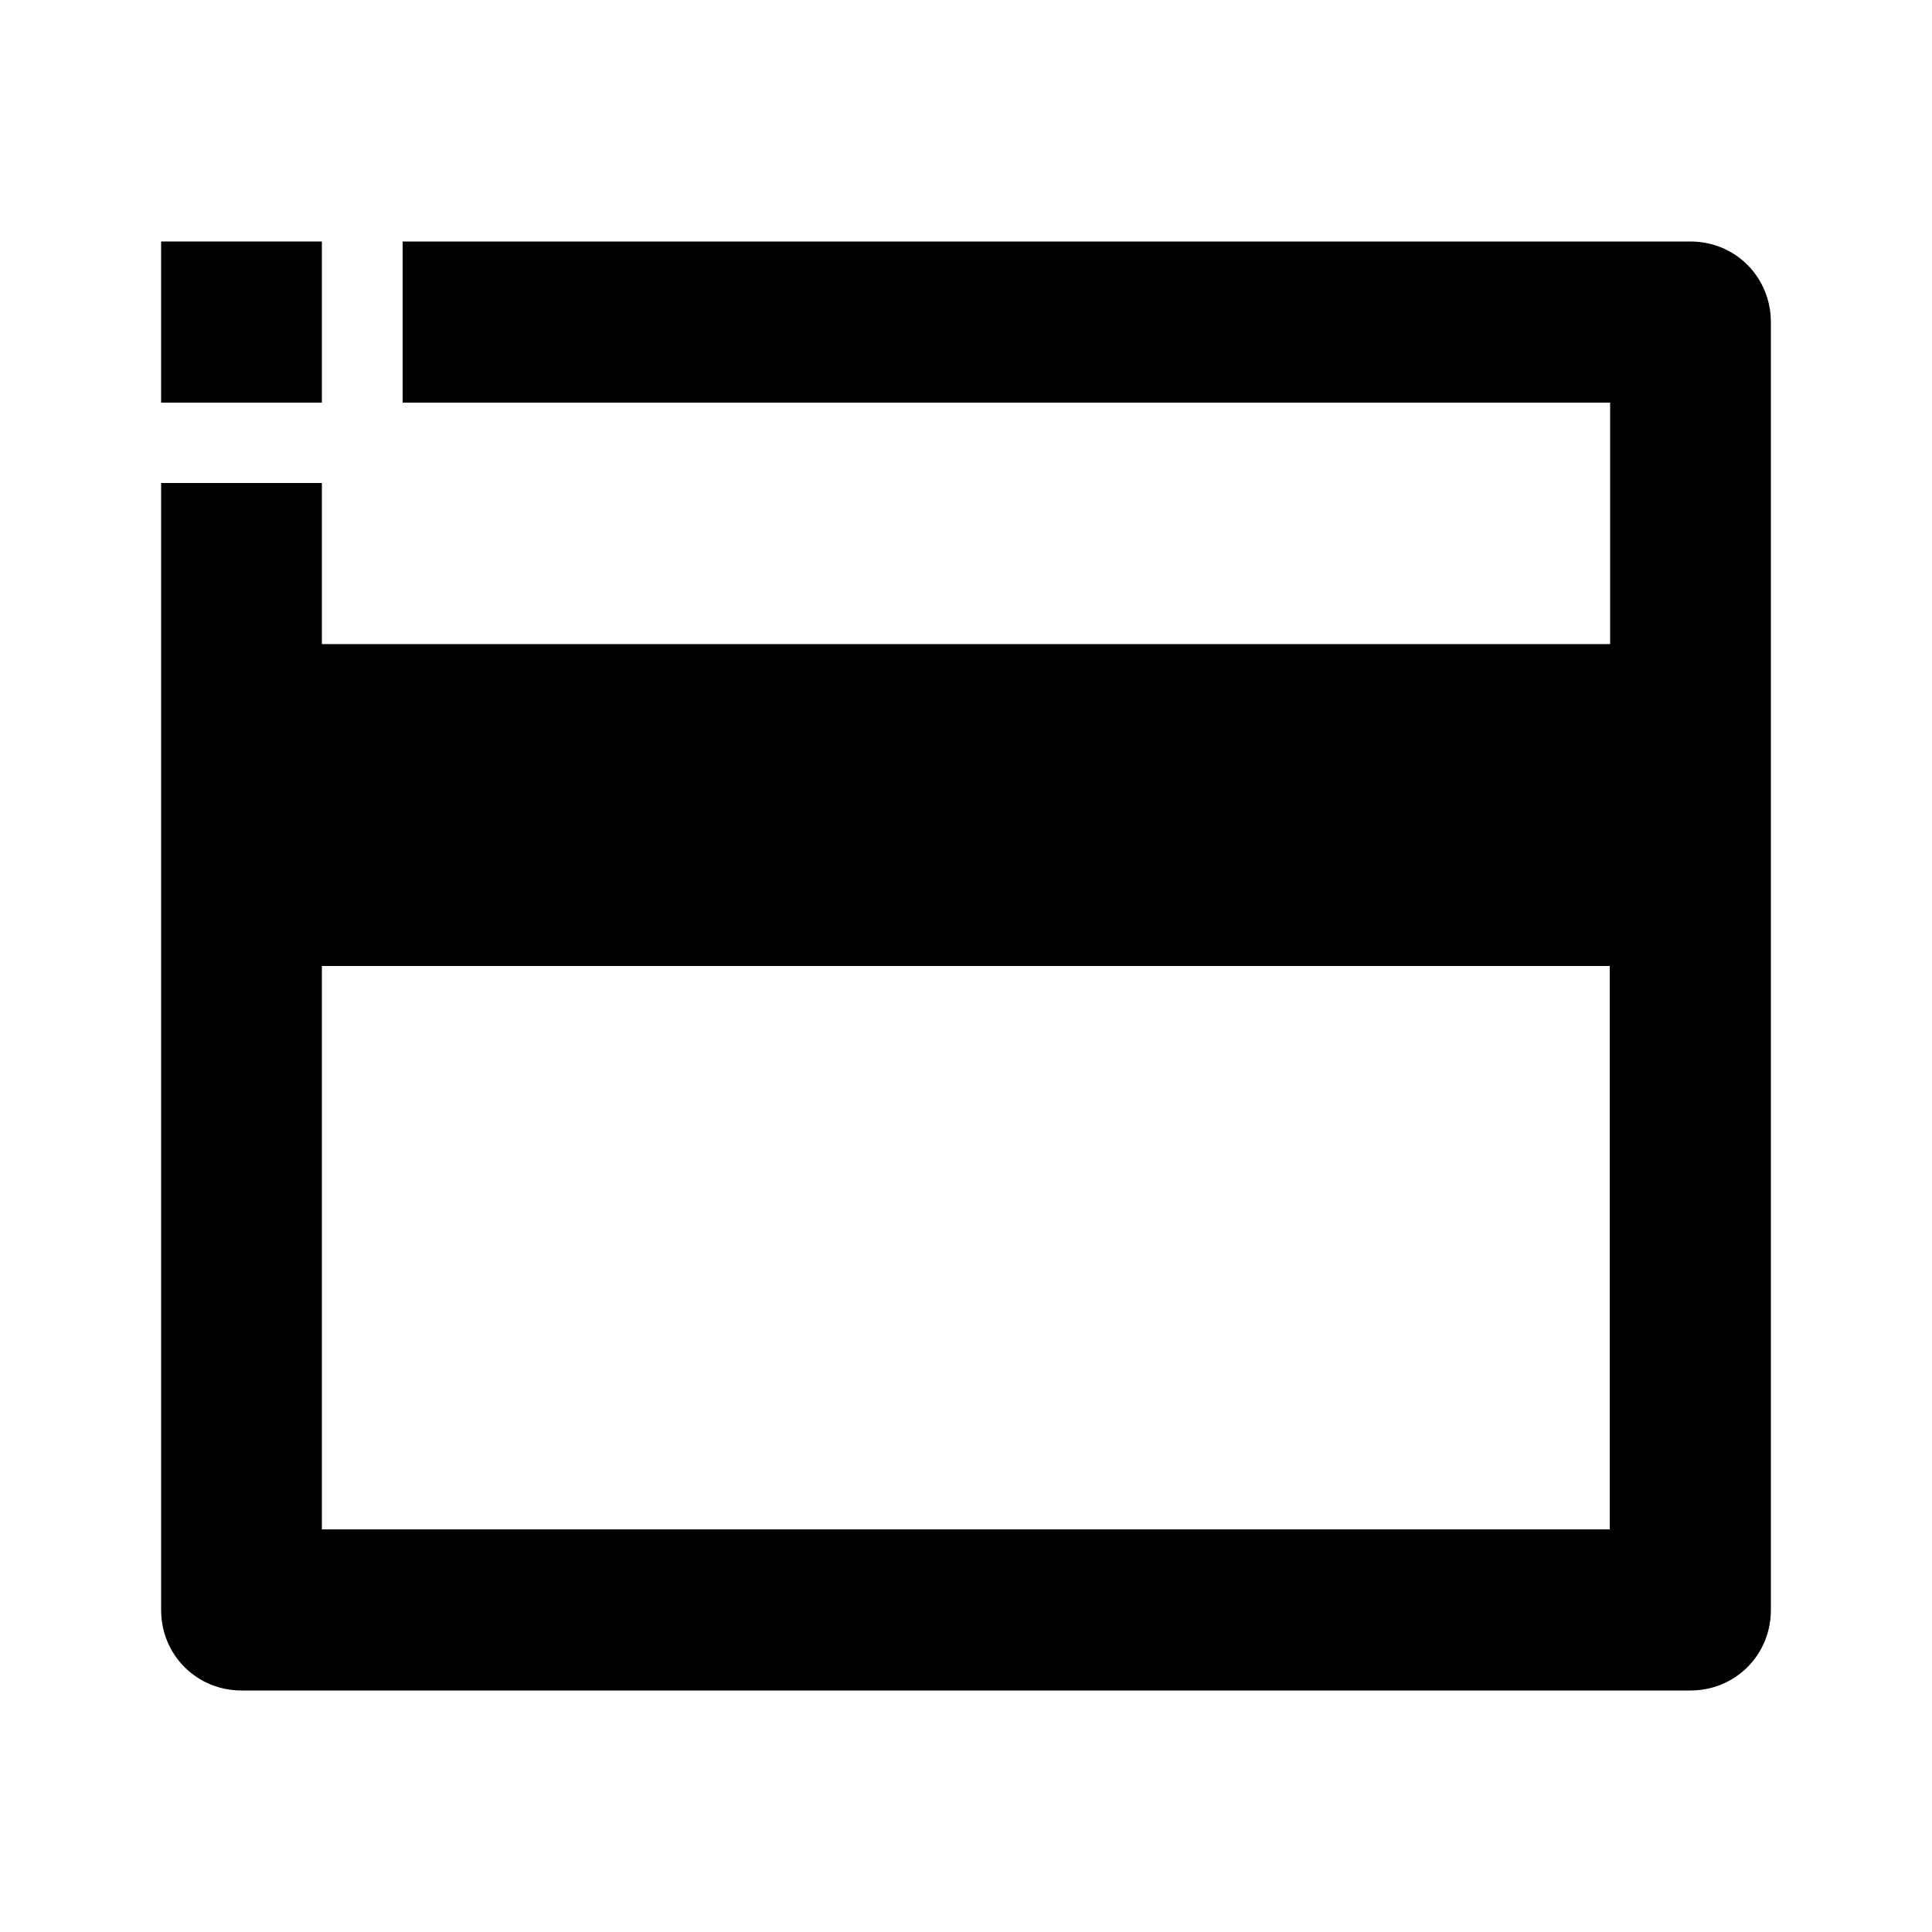 <?xml version="1.0" encoding="utf-8"?>
<!-- Generator: Adobe Illustrator 25.4.1, SVG Export Plug-In . SVG Version: 6.00 Build 0)  -->
<svg version="1.1" id="Layer_1" xmlns="http://www.w3.org/2000/svg" xmlns:xlink="http://www.w3.org/1999/xlink" x="0px" y="0px"
	 viewBox="0 0 512 512" enable-background="new 0 0 512 512" xml:space="preserve">
<g>
	<path d="M463.1,70.2c-4-4-9.4-6.2-15.1-6.2H106.7v42.7h320v64H85.3V128H64H42.7v298.7c0,5.7,2.2,11.1,6.2,15.1
		c4,4,9.4,6.2,15.1,6.2h384c5.7,0,11.1-2.2,15.1-6.2s6.2-9.4,6.2-15.1V85.3C469.3,79.7,467.1,74.2,463.1,70.2z M426.7,405.3H85.3
		V256h341.3V405.3z"/>
	<polygon points="85.3,64 64,64 64,64 42.7,64 42.7,85.3 42.7,85.3 42.7,106.7 85.3,106.7 	"/>
</g>
</svg>
